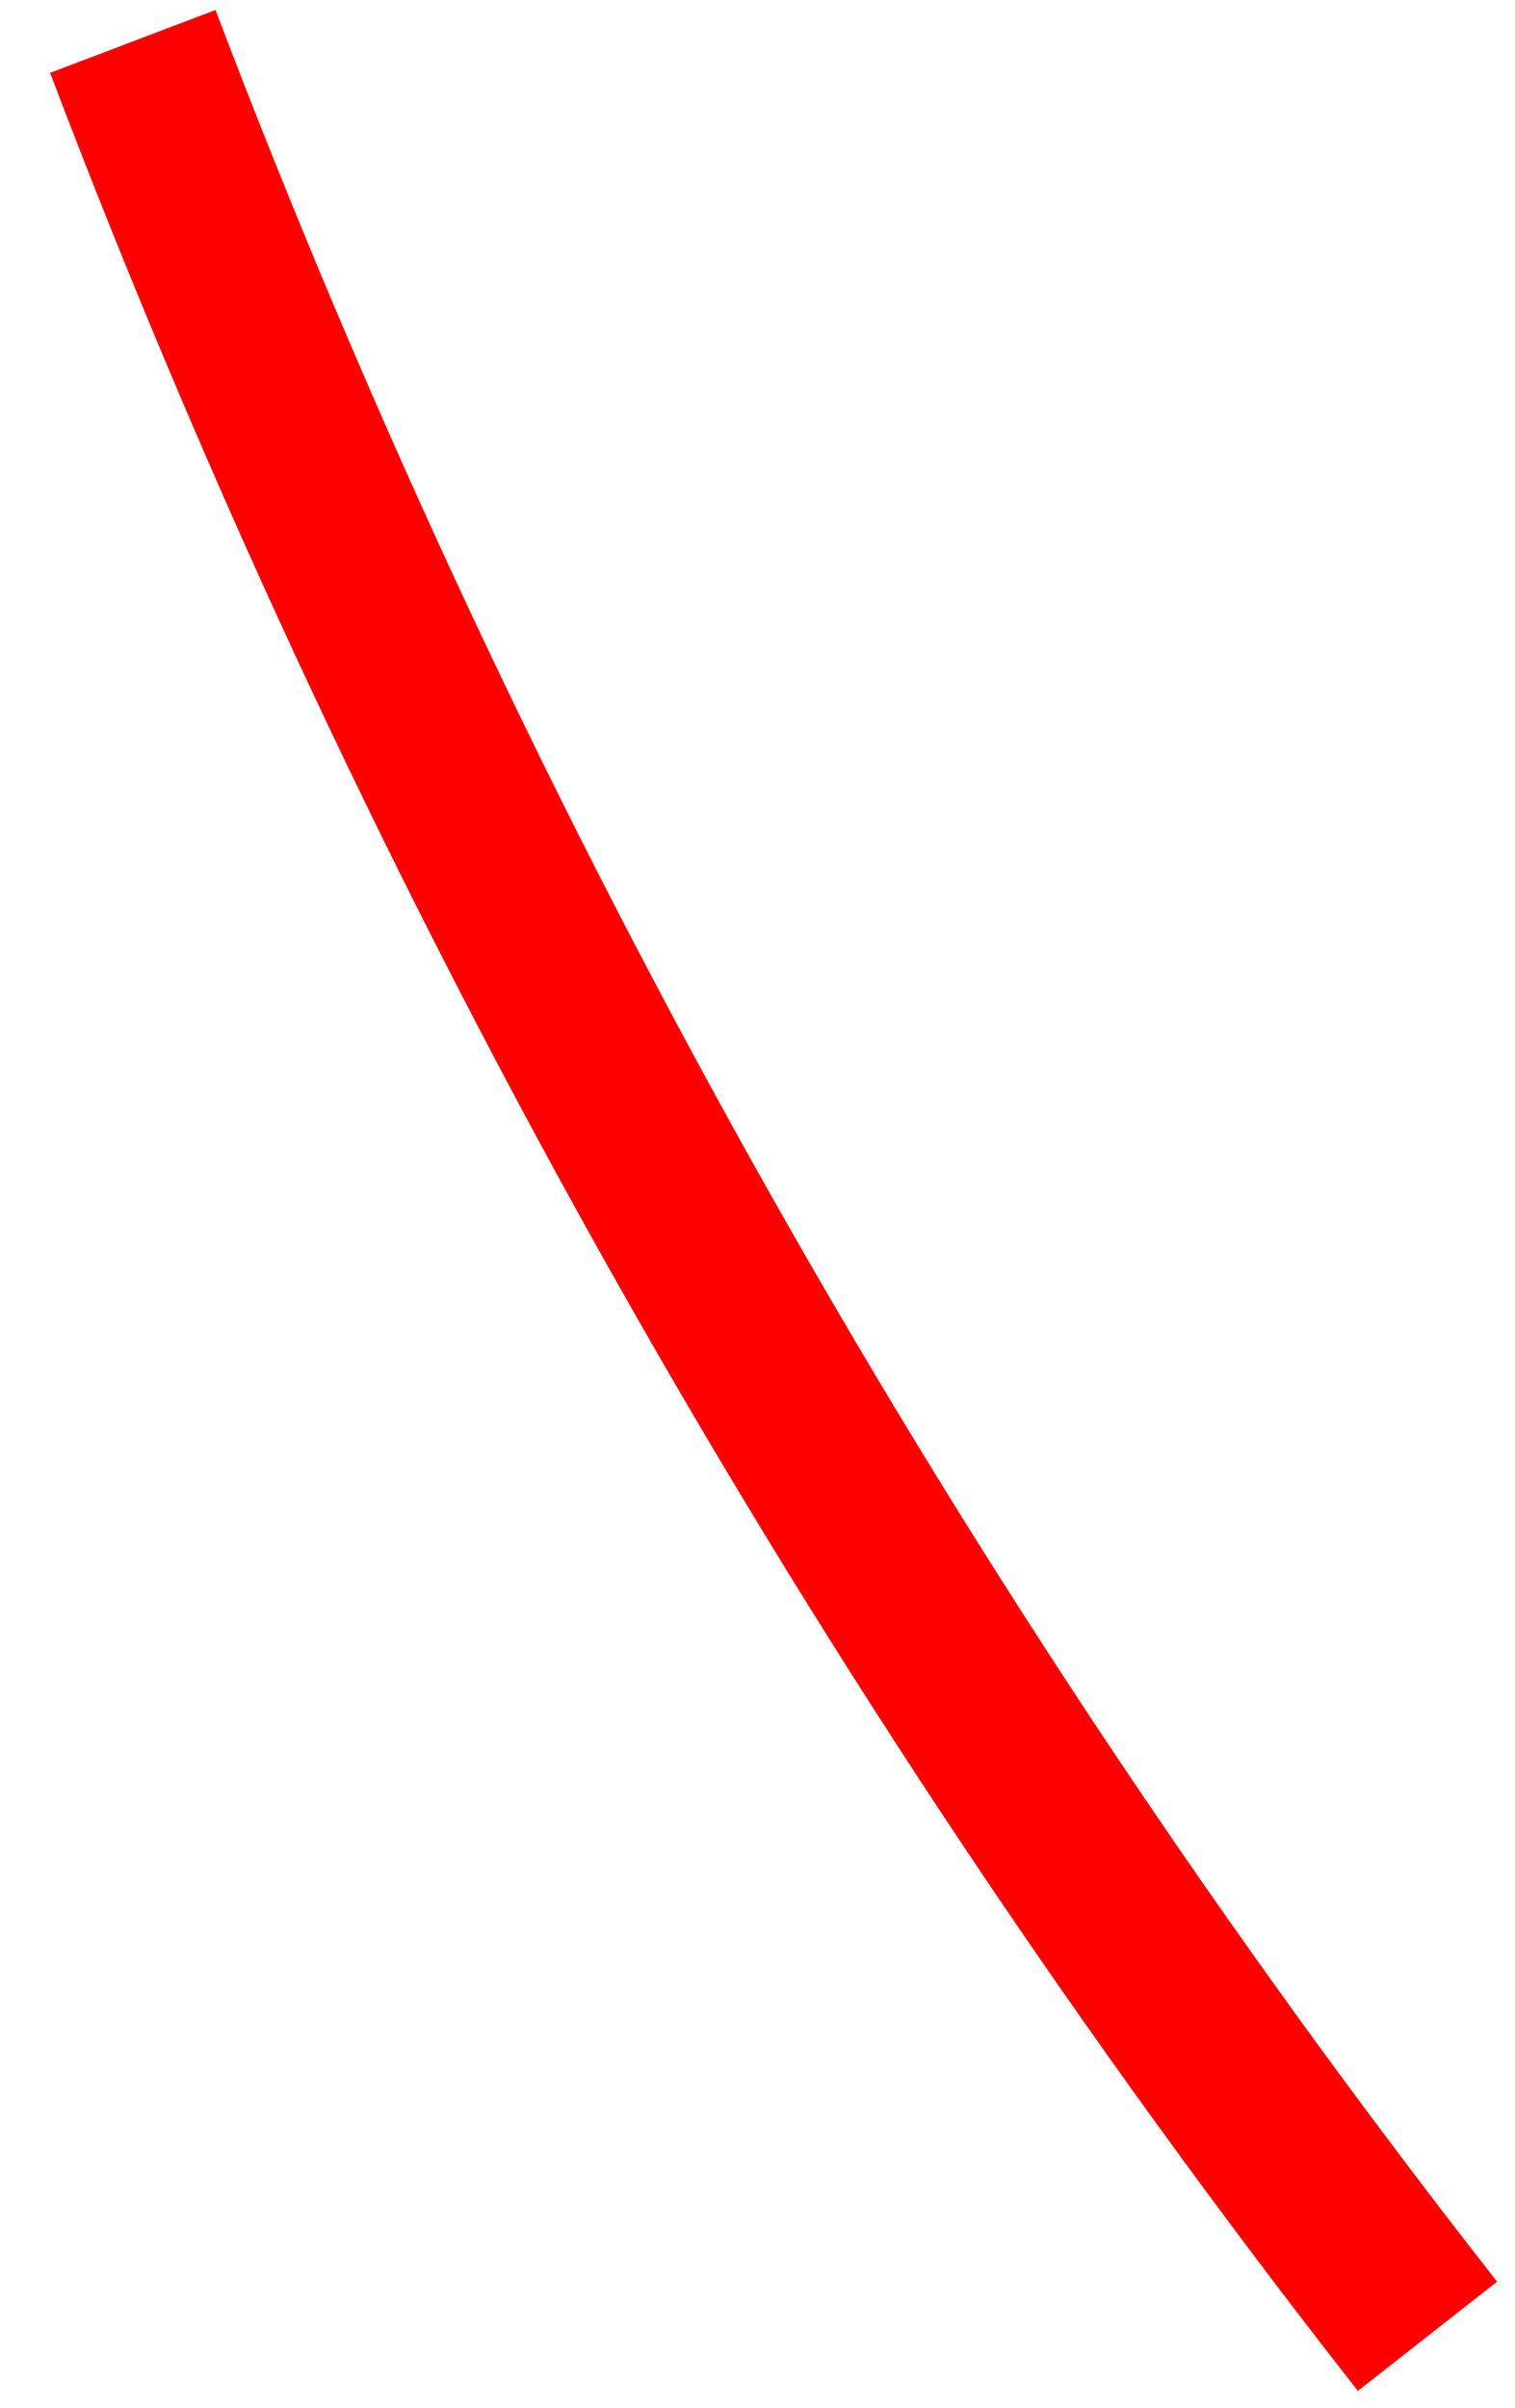<svg width="17" height="27" viewBox="0 0 17 27" fill="none" xmlns="http://www.w3.org/2000/svg">
<g clip-path="url(#clip0_1945_1540)">
<path d="M0.562 0.817C4.114 10.172 9.062 18.936 15.237 26.811L16.799 25.586C10.748 17.868 5.9 9.28 2.418 0.112L0.562 0.817Z" fill="red"/>
</g>
<defs>
<clipPath id="clip0_1945_1540">
<rect width="17" height="27" fill="red"/>
</clipPath>
</defs>
</svg>
